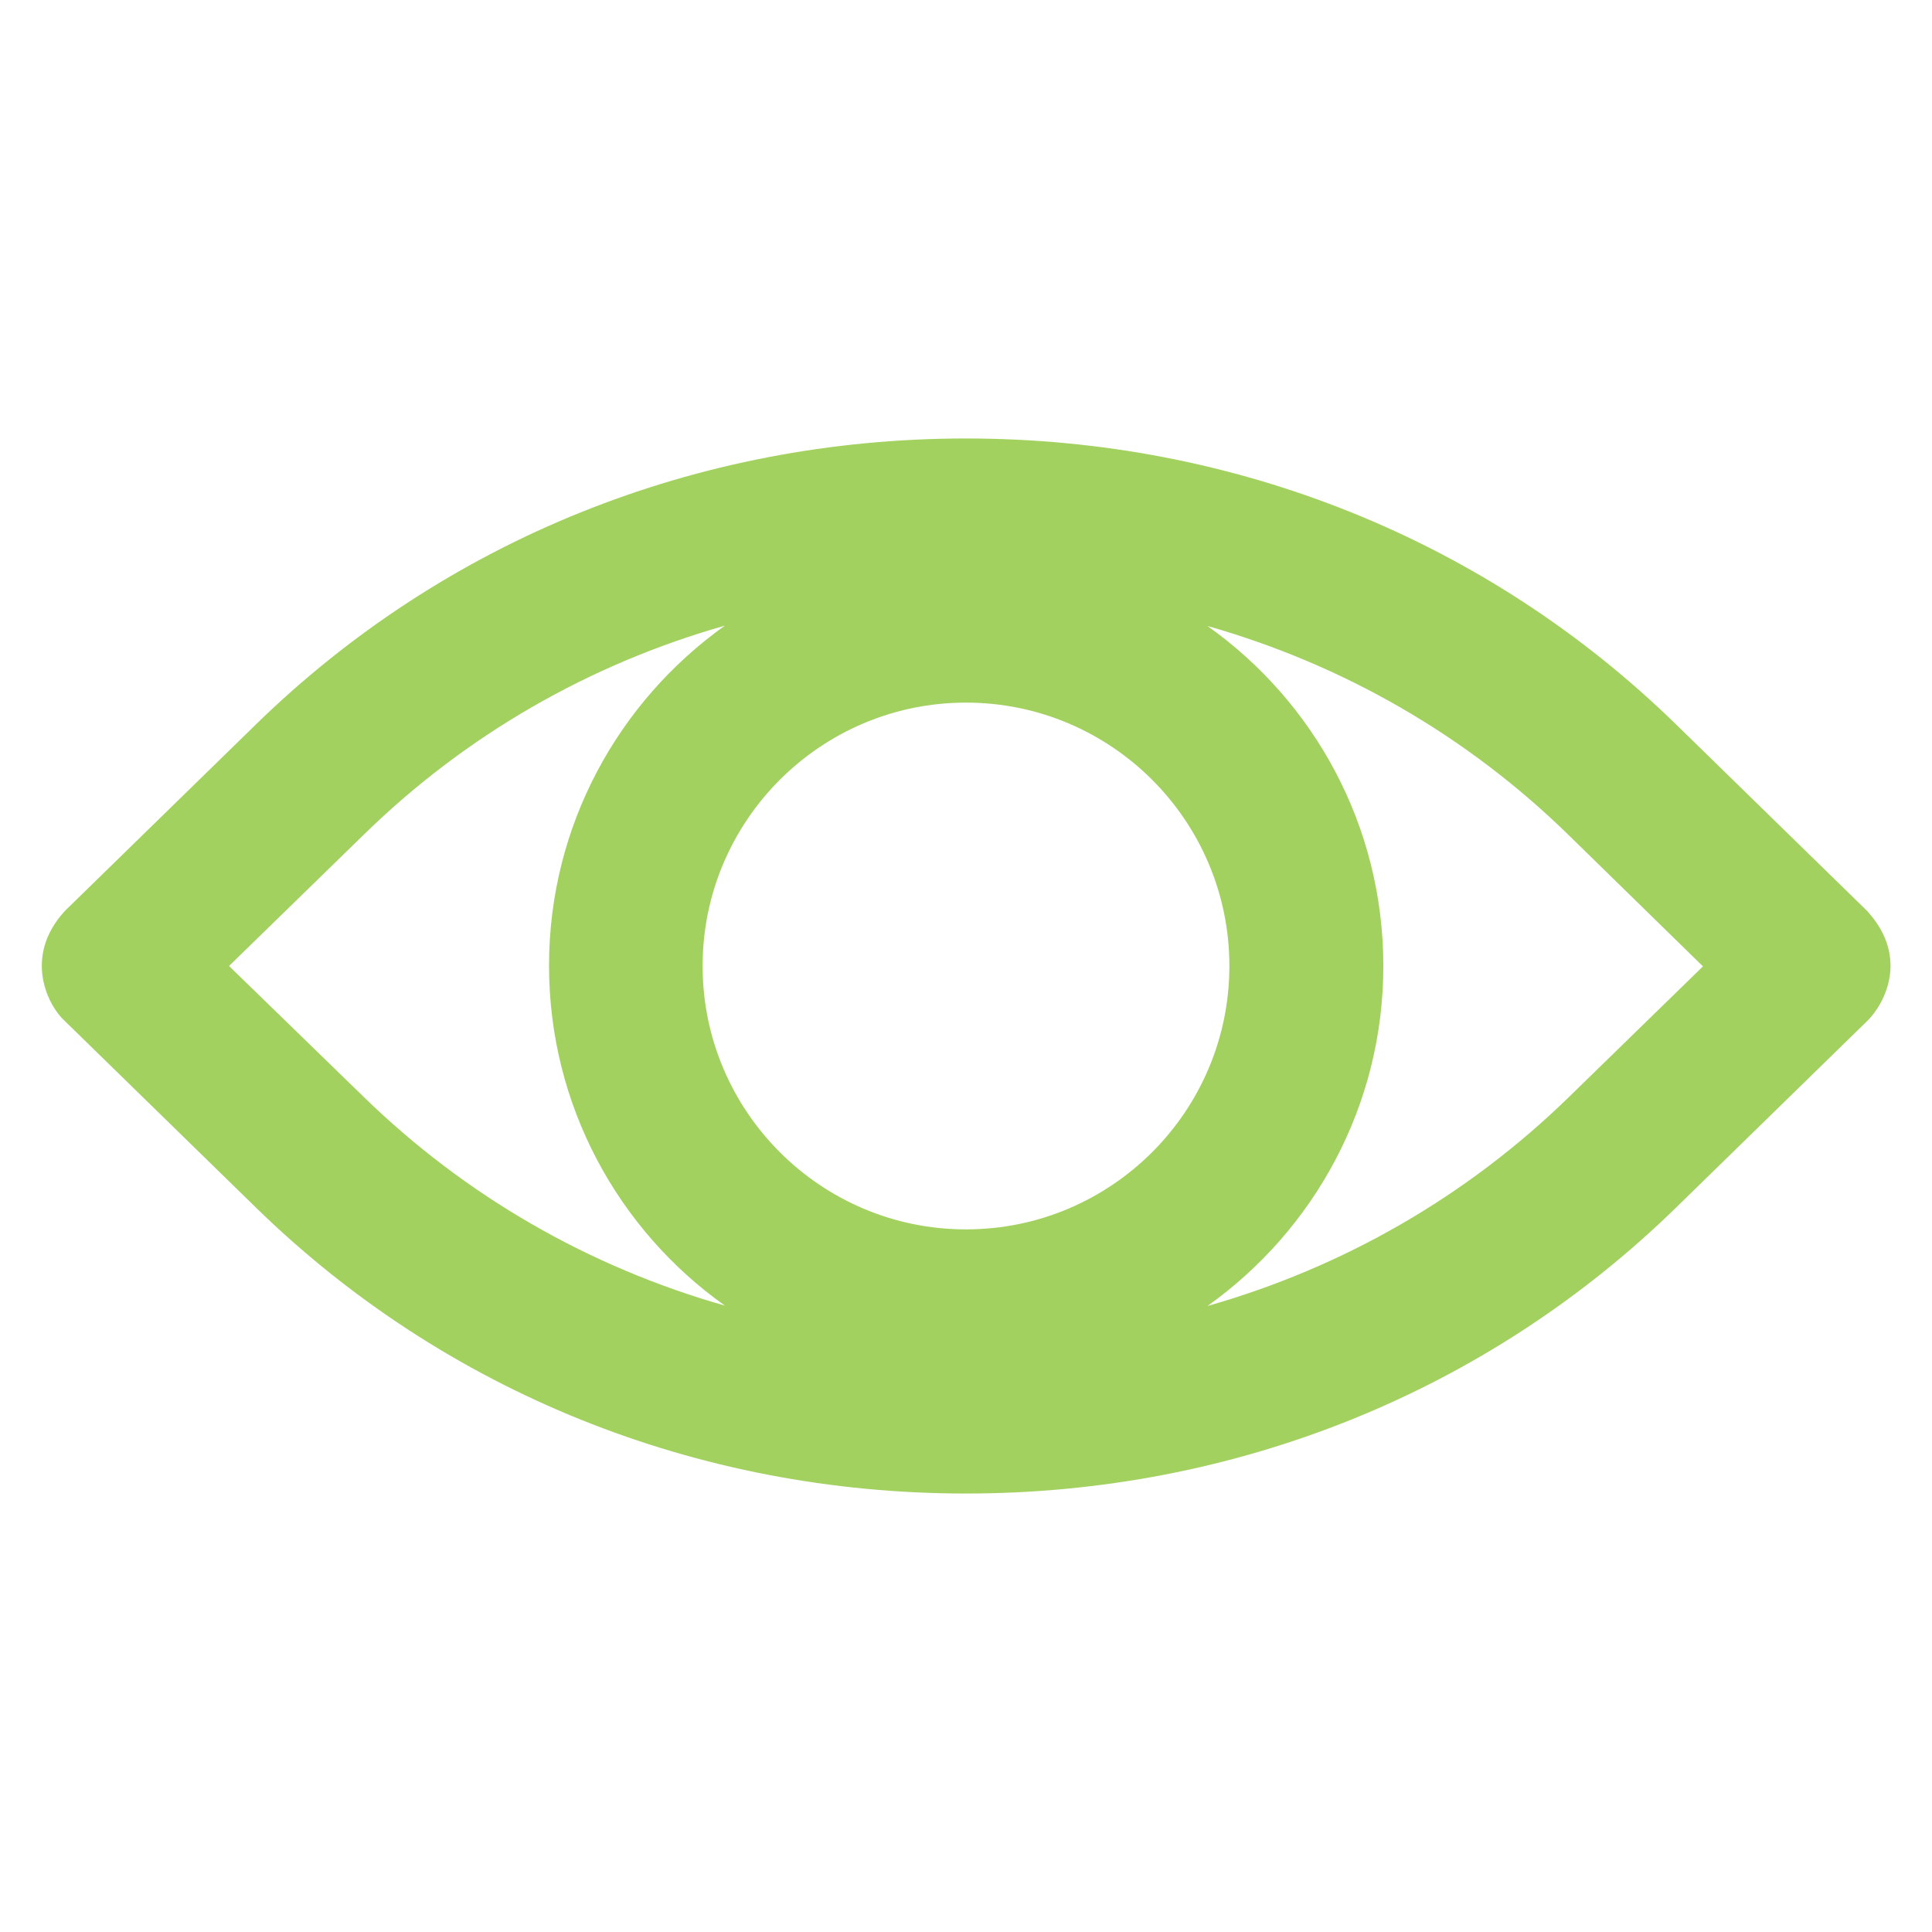 <svg xmlns="http://www.w3.org/2000/svg" width="800" height="800" fill="#a3d160" viewBox="0 0 512 512"><path d="M494.8 241.4 444.2 192c-50.1-48.9-116.9-75.8-188.2-75.8S117.9 143.1 67.8 192l-50.6 49.4c-11.3 12.3-4.3 25.4 0 29.2L67.8 320c50.1 48.9 116.9 75.8 188.2 75.8s138.1-26.9 188.2-75.8l50.6-49.4c4-3.8 11.7-16.4 0-29.2zM256 325.8c-38.5 0-69.8-31.3-69.8-69.8s31.3-69.8 69.8-69.8 69.8 31.3 69.8 69.8-31.3 69.8-69.8 69.8zM60.7 256l35.7-34.8c27-26.4 59.8-45.2 95.7-55.4-28.2 20.1-46.6 53-46.6 90.1 0 37.1 18.4 70.1 46.6 90.1-35.9-10.2-68.7-29-95.7-55.3L60.7 256zm355 34.8c-27 26.3-59.8 45.1-95.7 55.3 28.2-20.1 46.6-53 46.6-90.1 0-37.2-18.4-70.1-46.6-90.1 35.9 10.2 68.7 29 95.7 55.4l35.6 34.8-35.6 34.7z"/></svg>